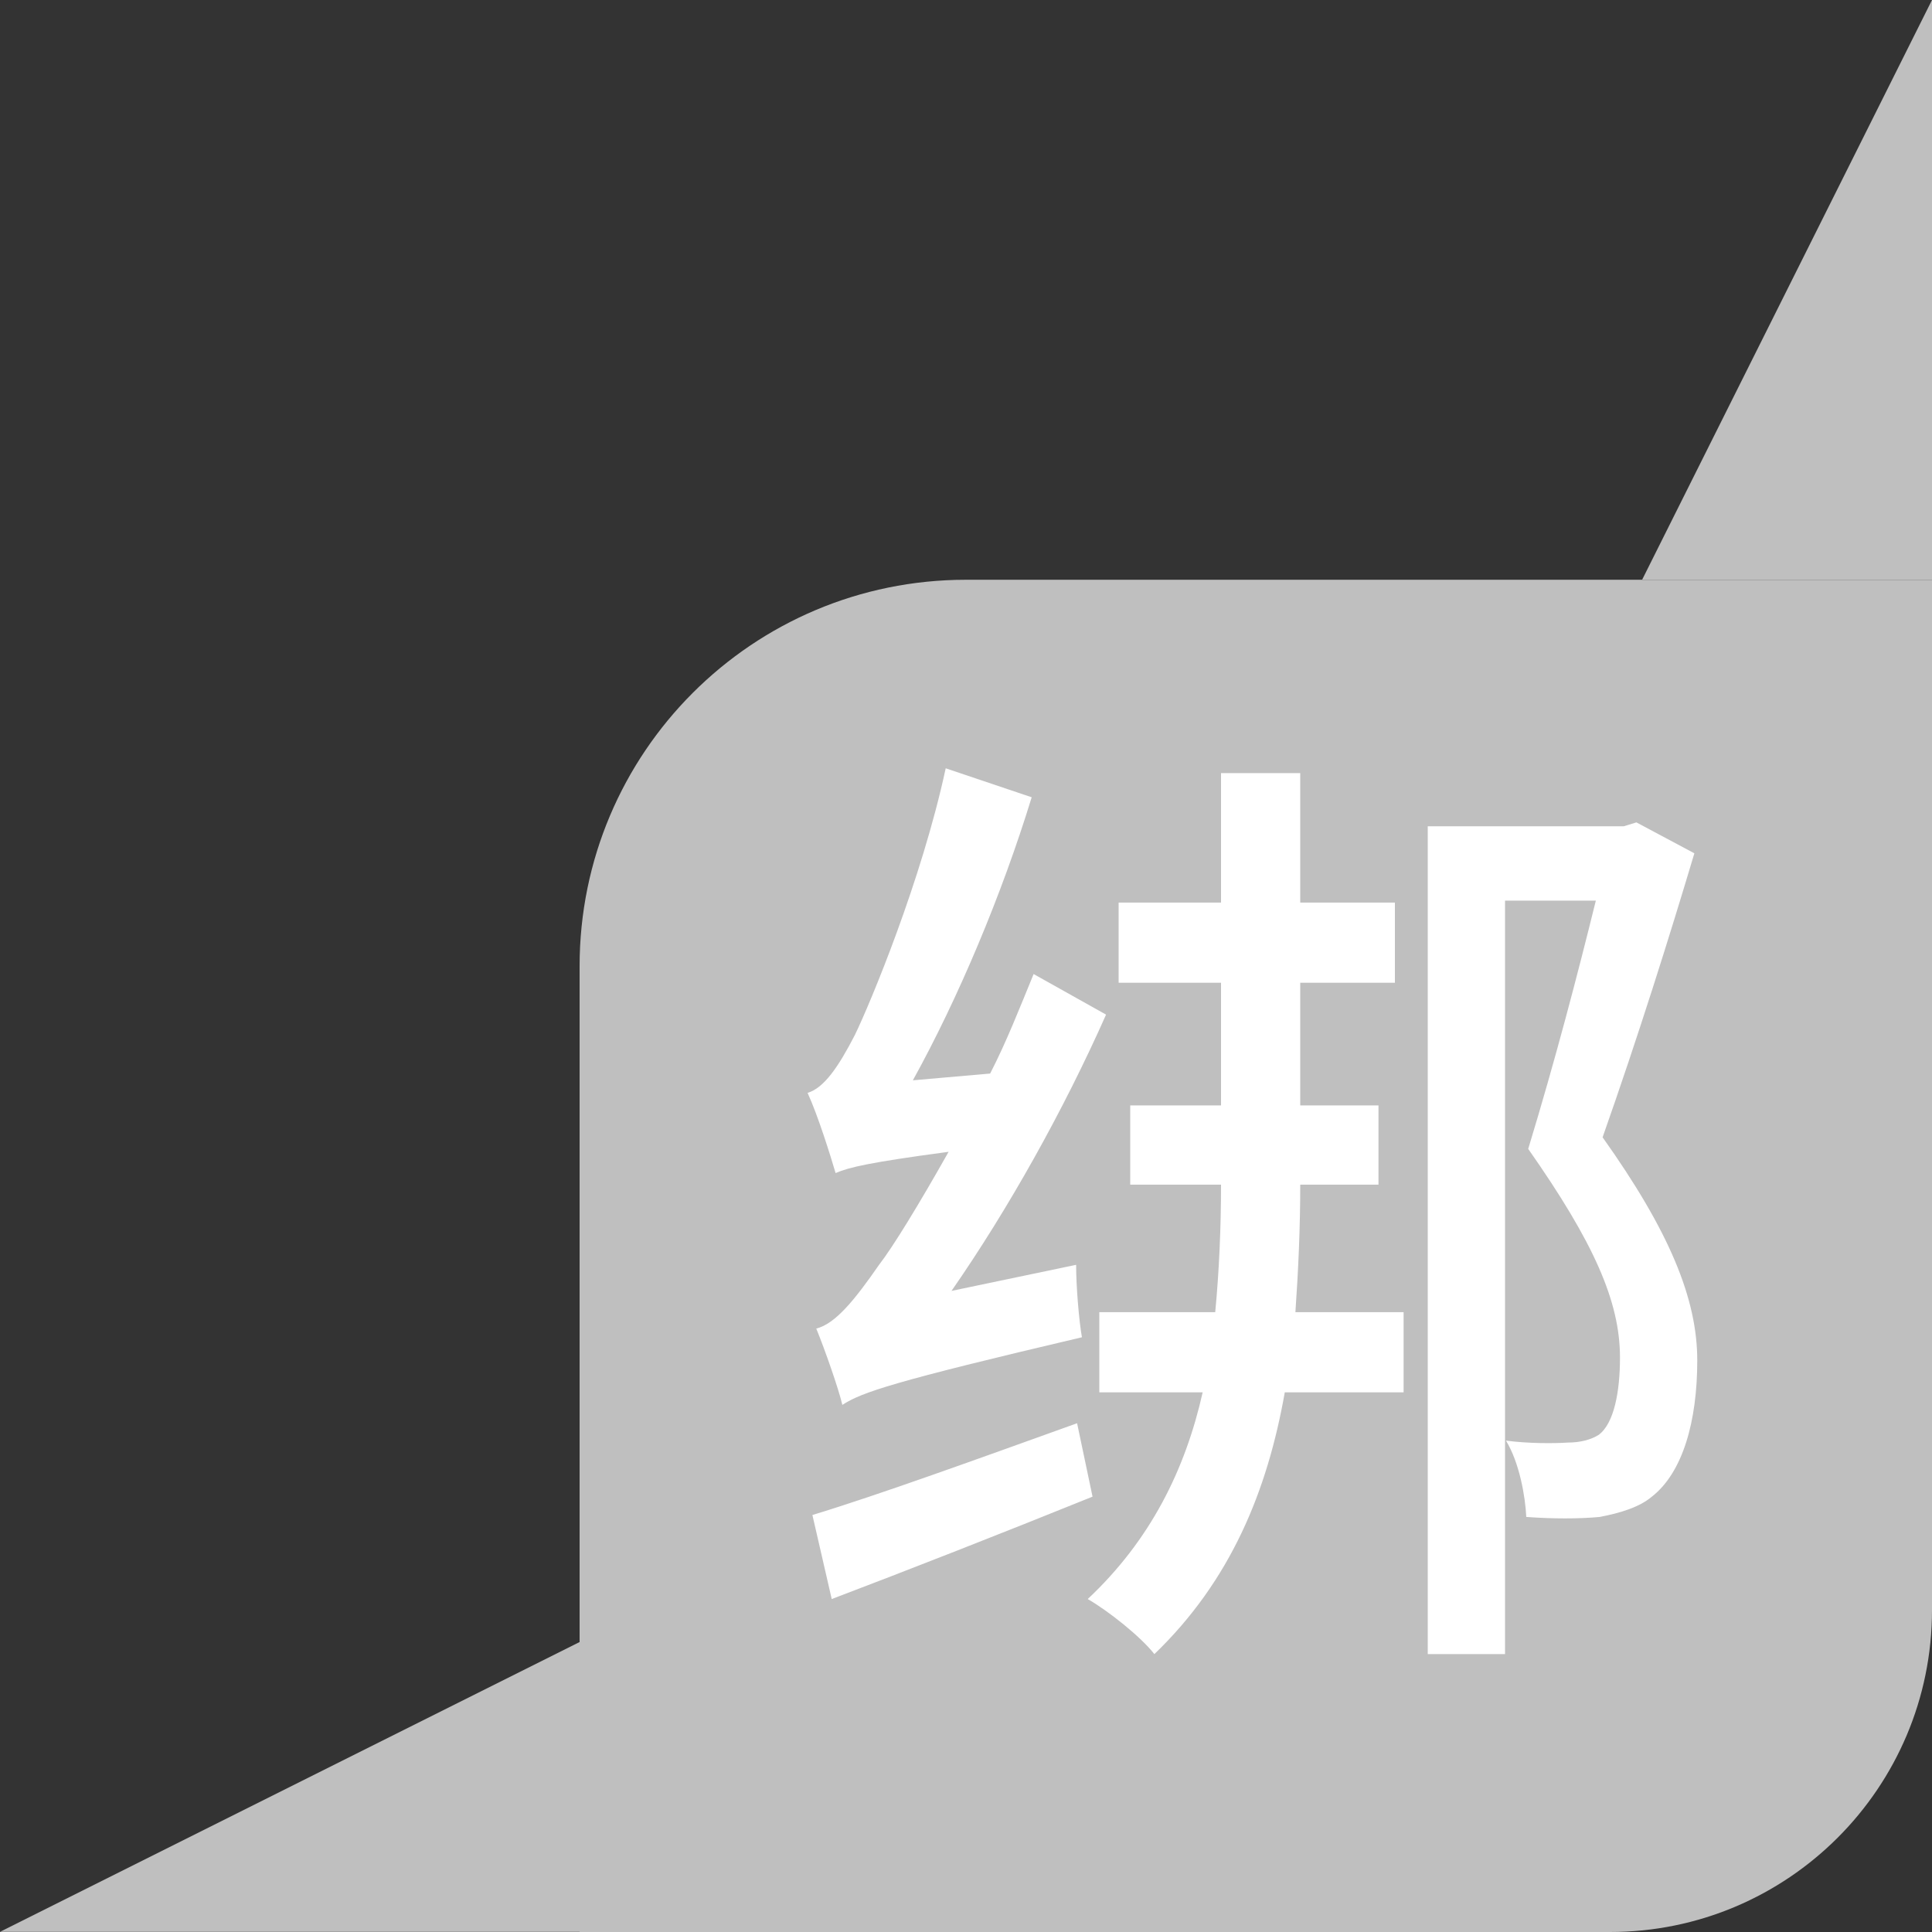 <svg width="12" height="12" viewBox="0 0 12 12" fill="none" xmlns="http://www.w3.org/2000/svg">
<rect x="0" y="0" width="12" height="12" fill="#333333" stroke="none"/>
<g id="Group 346525811">
<path id="Rectangle 3469479" d="M3.6 6.001C3.6 4.675 4.674 3.601 6 3.601H12V10C12 11.105 11.104 12 10 12H3.6V6.001Z" fill="#BFBFBF"/>
<path id="&#231;&#187;&#145;" d="M5.91 8.018L6.684 7.856C6.684 7.994 6.702 8.204 6.72 8.306C5.544 8.582 5.352 8.648 5.232 8.726C5.208 8.624 5.124 8.384 5.07 8.252C5.19 8.222 5.31 8.072 5.46 7.856C5.544 7.748 5.706 7.484 5.892 7.154C5.4 7.22 5.274 7.25 5.19 7.286C5.16 7.184 5.082 6.932 5.016 6.788C5.118 6.758 5.208 6.626 5.31 6.428C5.406 6.23 5.724 5.468 5.874 4.772L6.408 4.952C6.222 5.558 5.952 6.2 5.67 6.71L6.15 6.668C6.252 6.47 6.336 6.254 6.42 6.05L6.87 6.302C6.606 6.896 6.264 7.508 5.91 8.018ZM6.69 8.84L6.786 9.296C6.222 9.524 5.64 9.752 5.166 9.932L5.046 9.41C5.46 9.284 6.072 9.062 6.69 8.84ZM8.562 7.358H8.076C8.076 7.628 8.064 7.892 8.046 8.15H8.718V8.648H7.98C7.872 9.26 7.644 9.818 7.17 10.274C7.086 10.166 6.882 10.004 6.756 9.932C7.146 9.566 7.362 9.128 7.47 8.648H6.828V8.15H7.548C7.572 7.898 7.584 7.628 7.584 7.358H7.02V6.866H7.584V6.104H6.948V5.606H7.584V4.802H8.076V5.606H8.664V6.104H8.076V6.866H8.562V7.358ZM10.164 5.108L10.524 5.3C10.368 5.822 10.176 6.434 9.954 7.064C10.368 7.646 10.542 8.066 10.542 8.45C10.542 8.828 10.452 9.146 10.26 9.296C10.182 9.362 10.062 9.398 9.936 9.422C9.81 9.434 9.642 9.434 9.48 9.422C9.474 9.296 9.438 9.086 9.354 8.948C9.492 8.966 9.648 8.966 9.738 8.96C9.816 8.96 9.882 8.942 9.93 8.912C10.026 8.84 10.062 8.642 10.062 8.432C10.062 8.084 9.9 7.718 9.492 7.136C9.66 6.584 9.798 6.056 9.912 5.594H9.348V10.274H8.868V5.132H10.086L10.164 5.108Z" fill="white"/>
<path id="Vector 56" d="M10.2 3.6H12V0L10.2 3.6Z" fill="#BFBFBF"/>
<path id="Vector 58" d="M3.6 10.199L3.6 11.999L7.86805e-08 11.999L3.6 10.199Z" fill="#BFBFBF"/>
</g>
</svg>
